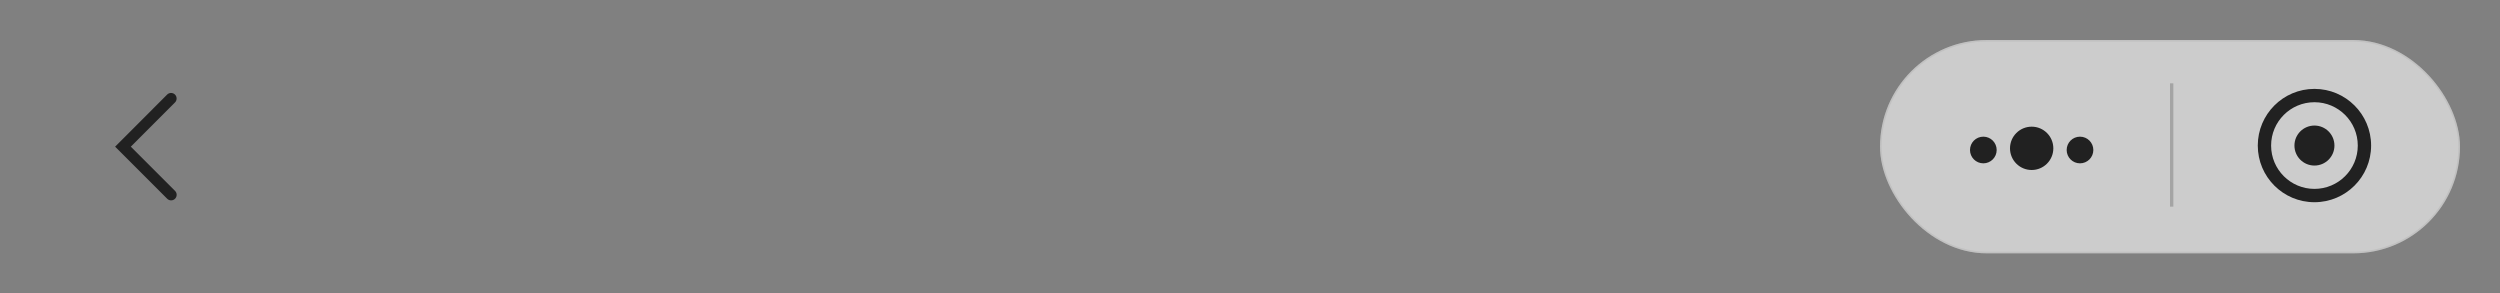<svg width="750" height="88" viewBox="0 0 750 88" fill="none" xmlns="http://www.w3.org/2000/svg">
<rect x="0" y="0" width="750" height="88" fill="#808080" stroke="none"/>
<rect x="564" y="12" width="174" height="64" rx="32" fill="white" fill-opacity="0.597"/>
<rect x="564.25" y="12.25" width="173.5" height="63.5" rx="31.75" stroke="#979797" stroke-opacity="0.201" stroke-width="0.5"/>
<path d="M711.333 43.666C711.333 53.055 703.722 60.666 694.333 60.666C684.945 60.666 677.333 53.055 677.333 43.666C677.333 34.278 684.945 26.666 694.333 26.666C703.722 26.666 711.333 34.278 711.333 43.666ZM707.333 43.666C707.333 36.487 701.513 30.666 694.333 30.666C687.154 30.666 681.333 36.487 681.333 43.666C681.333 50.846 687.154 56.666 694.333 56.666C701.513 56.666 707.333 50.846 707.333 43.666ZM694.333 49.666C697.647 49.666 700.333 46.98 700.333 43.666C700.333 40.352 697.647 37.666 694.333 37.666C691.02 37.666 688.333 40.352 688.333 43.666C688.333 46.98 691.02 49.666 694.333 49.666Z" fill="#212121"/>
<rect x="651" y="25" width="1" height="37" fill="black" fill-opacity="0.199"/>
<path fill-rule="evenodd" clip-rule="evenodd" d="M609.5 51C613.09 51 616 48.09 616 44.5C616 40.91 613.09 38 609.5 38C605.91 38 603 40.91 603 44.5C603 48.09 605.91 51 609.5 51ZM599 45C599 47.209 597.209 49 595 49C592.791 49 591 47.209 591 45C591 42.79 592.791 41 595 41C597.209 41 599 42.79 599 45ZM628 45C628 47.209 626.209 49 624 49C621.791 49 620 47.209 620 45C620 42.79 621.791 41 624 41C626.209 41 628 42.79 628 45Z" fill="#212121"/>
<path d="M50.137 28.378C50.438 28.074 50.845 27.898 51.273 27.886C51.701 27.874 52.117 28.027 52.435 28.314C52.753 28.6 52.949 28.998 52.981 29.425C53.014 29.852 52.881 30.275 52.61 30.607L52.495 30.733L39.244 43.999L52.511 57.266C52.803 57.557 52.977 57.947 52.998 58.359C53.019 58.771 52.887 59.176 52.627 59.497L52.512 59.623C52.221 59.915 51.831 60.089 51.419 60.11C51.007 60.131 50.601 59.998 50.281 59.738L50.154 59.623L34.533 44L50.137 28.378Z" fill="#212121"/>
</svg>
